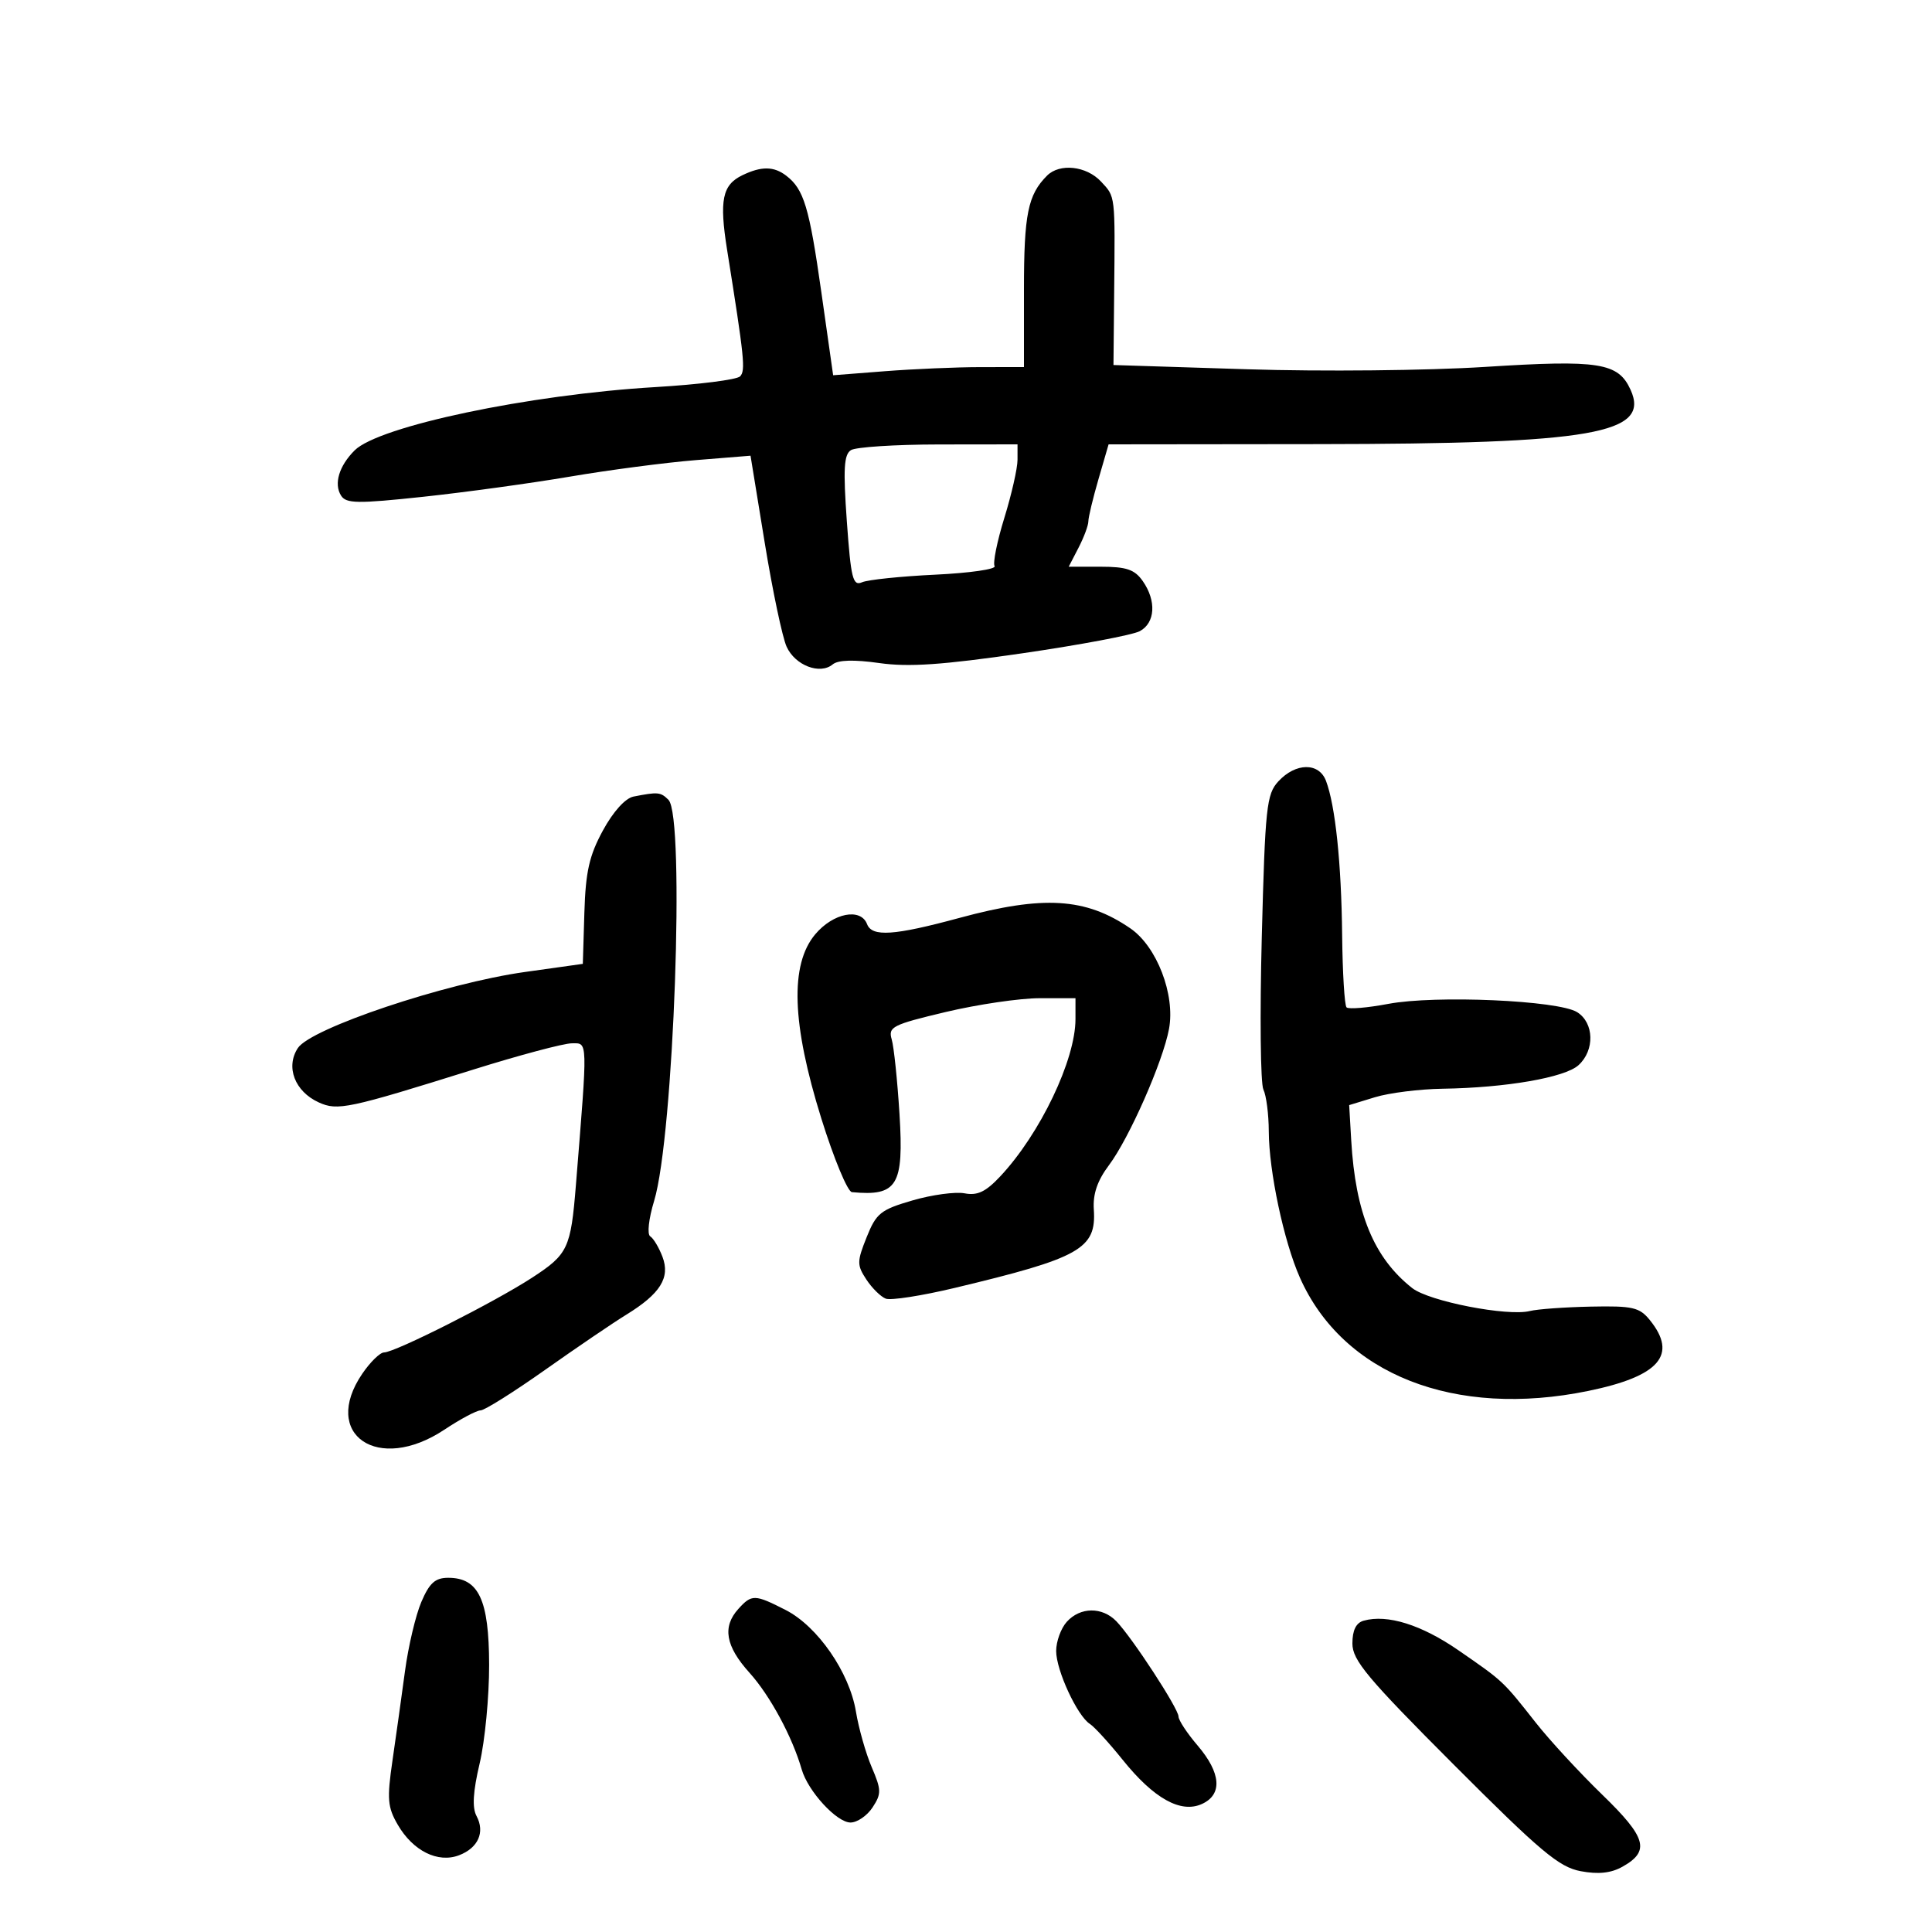 <svg xmlns="http://www.w3.org/2000/svg" width="300" height="300" viewBox="0 0 300 300" version="1.1">
	<path d="M 115.272 27.211 C 112.157 28.714, 111.673 31.080, 112.904 38.797 C 115.596 55.681, 115.787 57.537, 114.920 58.442 C 114.423 58.960, 108.500 59.710, 101.758 60.108 C 82.140 61.269, 58.823 66.177, 55.063 69.937 C 52.645 72.355, 51.812 75.128, 52.957 76.952 C 53.743 78.205, 55.488 78.231, 65.684 77.143 C 72.183 76.449, 82.450 75.039, 88.500 74.010 C 94.550 72.981, 103.334 71.829, 108.020 71.450 L 116.541 70.762 118.746 84.281 C 119.959 91.716, 121.489 98.980, 122.147 100.423 C 123.470 103.327, 127.323 104.807, 129.297 103.169 C 130.135 102.473, 132.600 102.402, 136.534 102.959 C 141.094 103.604, 146.326 103.248, 158.735 101.445 C 167.665 100.148, 175.877 98.601, 176.985 98.008 C 179.391 96.720, 179.593 93.291, 177.443 90.223 C 176.190 88.433, 174.919 88, 170.918 88 L 165.949 88 167.474 85.050 C 168.313 83.427, 169 81.584, 169 80.954 C 169 80.323, 169.707 77.376, 170.571 74.404 L 172.142 69 204.821 68.963 C 247.373 68.915, 256.306 67.356, 253.190 60.517 C 251.272 56.309, 248.316 55.845, 230.614 56.973 C 221.651 57.544, 205.269 57.707, 193.699 57.340 L 172.899 56.681 173.006 45.591 C 173.156 30.081, 173.219 30.612, 170.961 28.189 C 168.703 25.764, 164.548 25.309, 162.587 27.271 C 159.610 30.247, 159 33.252, 159 44.934 L 159 57 152.250 57.006 C 148.537 57.009, 141.871 57.295, 137.435 57.640 L 129.370 58.268 127.540 45.384 C 125.659 32.142, 124.829 29.388, 122.087 27.282 C 120.163 25.805, 118.227 25.784, 115.272 27.211 M 132.134 69.896 C 131.044 70.587, 130.915 72.822, 131.496 80.945 C 132.133 89.849, 132.430 91.038, 133.862 90.414 C 134.763 90.021, 139.882 89.490, 145.237 89.234 C 150.593 88.978, 154.735 88.380, 154.441 87.905 C 154.147 87.429, 154.828 84.059, 155.954 80.415 C 157.079 76.771, 158 72.712, 158 71.395 L 158 69 145.750 69.015 C 139.012 69.024, 132.885 69.420, 132.134 69.896 M 198.500 121.332 C 196.667 123.317, 196.452 125.334, 195.929 145.499 C 195.615 157.600, 195.727 168.258, 196.179 169.184 C 196.631 170.111, 197.008 173.036, 197.017 175.684 C 197.040 181.875, 199.345 192.730, 201.830 198.349 C 208.500 213.428, 225.878 220.259, 246.666 215.974 C 257.682 213.704, 260.559 210.382, 256.185 204.980 C 254.579 202.997, 253.527 202.757, 247.027 202.890 C 242.988 202.973, 238.728 203.281, 237.559 203.574 C 234.098 204.443, 221.902 202.068, 219.294 200.017 C 213.336 195.330, 210.473 188.392, 209.816 177.051 L 209.500 171.601 213.500 170.378 C 215.700 169.704, 220.425 169.110, 224 169.057 C 233.822 168.910, 242.983 167.326, 245.103 165.406 C 247.655 163.097, 247.546 158.822, 244.893 157.165 C 241.965 155.337, 222.907 154.501, 215.581 155.880 C 212.325 156.493, 209.405 156.738, 209.091 156.424 C 208.777 156.110, 208.469 151.049, 208.407 145.177 C 208.288 134.039, 207.350 125.083, 205.900 121.250 C 204.811 118.369, 201.200 118.409, 198.500 121.332 M 98.380 123.689 C 97.097 123.941, 95.219 126.019, 93.621 128.956 C 91.495 132.862, 90.934 135.351, 90.740 141.737 L 90.500 149.668 81.500 150.931 C 69.142 152.665, 48.269 159.660, 46.248 162.744 C 44.318 165.690, 45.780 169.487, 49.497 171.181 C 52.425 172.515, 54.065 172.166, 73.500 166.081 C 80.650 163.842, 87.531 162.008, 88.792 162.005 C 91.301 162, 91.275 161.098, 89.427 184 C 88.632 193.850, 88.201 194.765, 82.636 198.390 C 76.801 202.191, 61.346 209.997, 59.634 210.007 C 59.010 210.011, 57.488 211.501, 56.250 213.319 C 49.807 222.783, 58.706 228.843, 69 222 C 71.475 220.355, 74.004 219.007, 74.621 219.004 C 75.237 219.002, 79.737 216.177, 84.621 212.726 C 89.504 209.275, 95.188 205.413, 97.251 204.144 C 102.544 200.887, 104.100 198.394, 102.867 195.149 C 102.321 193.714, 101.468 192.289, 100.971 191.982 C 100.460 191.666, 100.722 189.273, 101.576 186.462 C 104.624 176.434, 106.397 126.797, 103.800 124.200 C 102.584 122.984, 102.169 122.945, 98.380 123.689 M 149 142.527 C 138.829 145.284, 135.412 145.516, 134.638 143.500 C 133.650 140.925, 129.378 141.762, 126.589 145.077 C 122.637 149.773, 122.941 158.963, 127.534 173.678 C 129.478 179.905, 131.616 185.052, 132.284 185.115 C 139.337 185.783, 140.363 184.104, 139.675 173.018 C 139.350 167.783, 138.805 162.551, 138.463 161.392 C 137.892 159.456, 138.573 159.110, 146.855 157.142 C 151.812 155.964, 158.373 155, 161.434 155 L 167 155 166.999 158.250 C 166.999 164.581, 161.520 176.041, 155.335 182.648 C 153.075 185.063, 151.781 185.681, 149.788 185.300 C 148.359 185.027, 144.721 185.521, 141.705 186.397 C 136.745 187.839, 136.063 188.386, 134.572 192.113 C 133.059 195.894, 133.054 196.434, 134.520 198.670 C 135.398 200.011, 136.759 201.354, 137.544 201.655 C 138.328 201.956, 143.140 201.207, 148.235 199.990 C 167.746 195.331, 170.259 193.916, 169.848 187.812 C 169.686 185.411, 170.396 183.331, 172.194 180.935 C 175.342 176.741, 180.582 164.852, 181.524 159.770 C 182.511 154.444, 179.637 146.975, 175.515 144.151 C 168.578 139.398, 162.027 138.997, 149 142.527 M 65.425 248.750 C 64.544 250.813, 63.401 255.650, 62.885 259.500 C 62.369 263.350, 61.496 269.587, 60.946 273.360 C 60.072 279.350, 60.177 280.619, 61.773 283.360 C 64.132 287.413, 67.992 289.334, 71.271 288.087 C 74.249 286.955, 75.342 284.507, 73.994 281.988 C 73.297 280.687, 73.445 278.211, 74.483 273.811 C 75.301 270.340, 75.962 263.450, 75.952 258.500 C 75.931 248.396, 74.334 245, 69.603 245 C 67.578 245, 66.684 245.802, 65.425 248.750 M 114.655 249.829 C 112.134 252.614, 112.656 255.613, 116.383 259.747 C 119.569 263.282, 123.028 269.688, 124.488 274.755 C 125.466 278.147, 129.926 283, 132.066 283 C 133.104 283, 134.645 281.945, 135.491 280.655 C 136.880 278.534, 136.867 277.935, 135.358 274.405 C 134.440 272.257, 133.337 268.373, 132.908 265.773 C 131.902 259.677, 126.953 252.527, 121.987 249.994 C 117.194 247.548, 116.728 247.538, 114.655 249.829 M 165.655 251.829 C 164.745 252.835, 164 254.877, 164 256.369 C 164 259.365, 167.274 266.437, 169.243 267.696 C 169.934 268.138, 172.223 270.644, 174.330 273.266 C 179.166 279.284, 183.354 281.615, 186.639 280.119 C 189.859 278.651, 189.609 275.308, 185.959 271.038 C 184.332 269.134, 182.999 267.109, 182.998 266.538 C 182.995 265.309, 175.788 254.265, 173.348 251.750 C 171.149 249.483, 167.746 249.518, 165.655 251.829 M 211.750 251.659 C 210.572 251.987, 210 253.144, 210 255.199 C 210 257.806, 212.302 260.558, 225.759 274.035 C 239.230 287.528, 242.088 289.926, 245.451 290.557 C 248.190 291.071, 250.159 290.860, 251.935 289.863 C 256.261 287.435, 255.674 285.343, 248.797 278.679 C 245.290 275.281, 240.647 270.250, 238.481 267.500 C 233.337 260.971, 233.474 261.100, 226.500 256.280 C 220.725 252.289, 215.436 250.632, 211.750 251.659" stroke="none" fill="black" fill-rule="evenodd"/>
</svg>